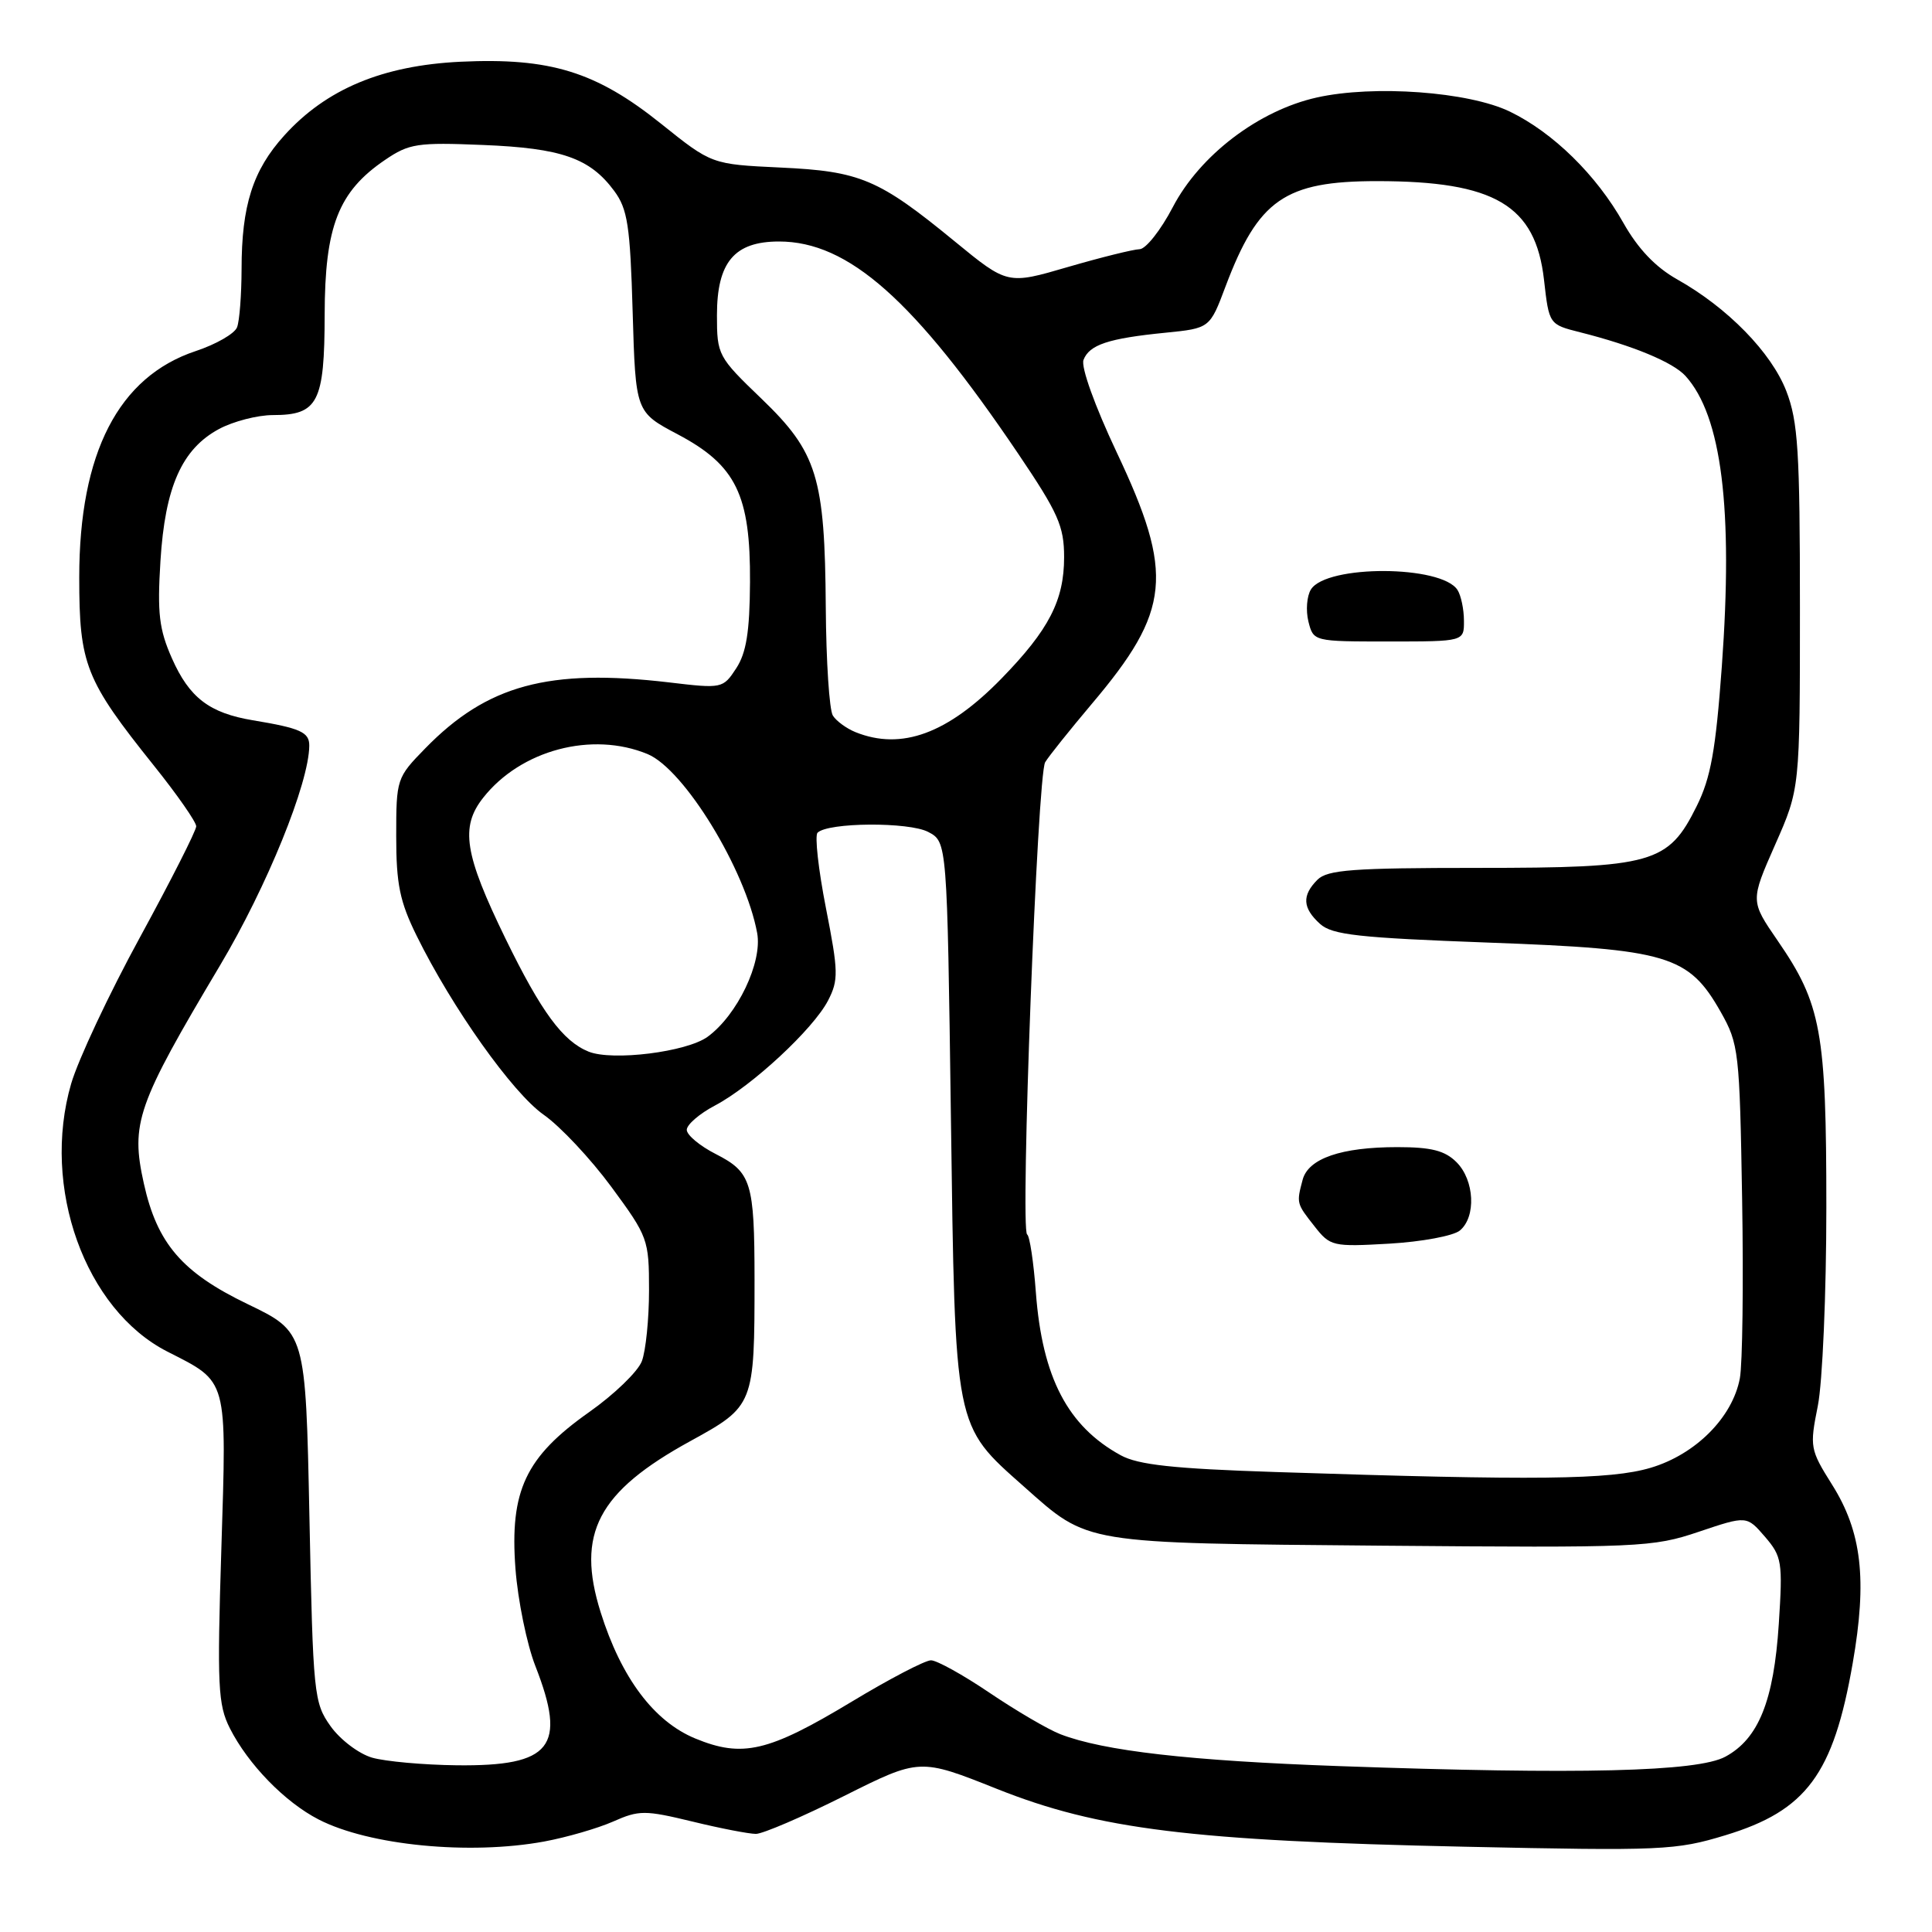 <?xml version="1.0" encoding="UTF-8" standalone="no"?>
<!DOCTYPE svg PUBLIC "-//W3C//DTD SVG 1.1//EN" "http://www.w3.org/Graphics/SVG/1.1/DTD/svg11.dtd" >
<svg xmlns="http://www.w3.org/2000/svg" xmlns:xlink="http://www.w3.org/1999/xlink" version="1.1" viewBox="0 0 256 256">
 <g >
 <path fill="currentColor"
d=" M 72.11 244.01 C 75.08 243.46 79.18 242.27 81.23 241.37 C 84.68 239.84 85.44 239.84 91.73 241.36 C 95.45 242.27 99.25 243.00 100.16 243.00 C 101.07 243.00 106.33 240.74 111.84 237.98 C 121.87 232.96 121.87 232.96 132.13 237.05 C 145.56 242.40 157.84 243.92 194.09 244.70 C 220.23 245.26 222.05 245.18 228.62 243.18 C 239.36 239.92 242.93 235.10 245.49 220.40 C 247.43 209.29 246.70 202.98 242.75 196.71 C 239.84 192.08 239.78 191.73 240.87 186.29 C 241.49 183.20 242.00 171.37 242.00 159.99 C 242.00 136.68 241.33 133.04 235.54 124.63 C 231.93 119.38 231.93 119.38 235.21 111.94 C 238.50 104.50 238.50 104.50 238.50 80.50 C 238.50 59.77 238.25 55.86 236.70 51.83 C 234.72 46.71 228.92 40.77 222.22 37.01 C 219.36 35.40 217.04 32.96 215.11 29.54 C 211.52 23.17 205.80 17.57 200.07 14.79 C 194.61 12.15 182.04 11.23 174.48 12.92 C 166.78 14.64 159.00 20.56 155.40 27.45 C 153.81 30.50 151.82 33.01 151.00 33.02 C 150.18 33.04 145.90 34.10 141.50 35.38 C 133.50 37.72 133.50 37.72 126.50 31.98 C 116.43 23.72 114.00 22.69 103.40 22.20 C 94.30 21.77 94.30 21.77 87.60 16.40 C 78.99 9.50 72.91 7.62 61.02 8.18 C 50.68 8.68 43.22 11.80 37.66 17.96 C 33.50 22.56 32.01 27.23 32.01 35.67 C 32.00 39.06 31.74 42.53 31.41 43.37 C 31.09 44.21 28.62 45.63 25.93 46.52 C 15.70 49.92 10.50 60.02 10.50 76.50 C 10.50 88.07 11.31 90.10 20.41 101.47 C 23.49 105.31 26.00 108.92 26.00 109.49 C 26.00 110.06 22.65 116.67 18.56 124.17 C 14.46 131.67 10.36 140.41 9.43 143.59 C 5.44 157.30 11.27 173.52 22.17 179.09 C 30.26 183.21 30.04 182.41 29.33 205.24 C 28.76 223.40 28.88 225.88 30.46 229.01 C 32.87 233.77 37.74 238.79 42.22 241.09 C 48.90 244.53 62.21 245.83 72.11 244.01 Z  M 177.50 234.02 C 157.61 233.31 146.23 232.01 140.50 229.79 C 138.85 229.15 134.64 226.68 131.13 224.31 C 127.63 221.94 124.13 220.00 123.36 220.00 C 122.58 220.00 117.86 222.46 112.86 225.48 C 101.81 232.14 98.39 232.94 92.13 230.36 C 86.65 228.10 82.32 222.33 79.59 213.64 C 76.31 203.21 79.20 197.68 91.50 190.94 C 99.92 186.32 99.98 186.16 99.98 169.50 C 99.97 156.65 99.56 155.33 94.87 152.93 C 92.74 151.85 91.00 150.40 91.00 149.71 C 91.00 149.02 92.69 147.56 94.75 146.48 C 99.65 143.89 107.76 136.36 109.72 132.58 C 111.12 129.86 111.10 128.76 109.44 120.32 C 108.44 115.22 107.94 110.73 108.33 110.34 C 109.70 108.96 120.45 108.89 123.00 110.24 C 125.50 111.56 125.50 111.56 126.00 148.03 C 126.57 189.64 126.39 188.74 135.71 197.01 C 144.30 204.64 143.24 204.46 183.11 204.81 C 217.31 205.10 218.98 205.03 225.09 202.97 C 231.45 200.83 231.45 200.83 233.86 203.62 C 236.12 206.25 236.23 206.96 235.70 215.17 C 235.04 225.37 233.02 230.39 228.62 232.77 C 224.93 234.77 209.31 235.15 177.50 234.02 Z  M 49.31 232.90 C 47.55 232.39 45.08 230.52 43.81 228.74 C 41.59 225.62 41.48 224.59 41.00 201.00 C 40.50 176.50 40.50 176.50 32.79 172.79 C 24.13 168.62 20.82 164.77 19.06 156.82 C 17.29 148.83 18.12 146.45 29.15 127.93 C 35.37 117.49 40.94 103.78 40.98 98.82 C 41.00 97.02 39.83 96.49 33.50 95.44 C 27.74 94.48 25.09 92.45 22.78 87.23 C 21.08 83.39 20.83 81.25 21.26 74.34 C 21.87 64.51 24.10 59.49 29.03 56.84 C 30.92 55.83 34.13 55.00 36.16 55.00 C 42.14 55.00 43.00 53.34 43.02 41.68 C 43.04 30.00 44.83 25.39 51.02 21.19 C 54.21 19.02 55.30 18.85 64.00 19.21 C 74.41 19.63 78.17 20.95 81.38 25.29 C 83.16 27.69 83.50 29.88 83.83 41.33 C 84.22 54.60 84.22 54.60 89.80 57.55 C 97.53 61.64 99.45 65.57 99.38 77.15 C 99.34 83.73 98.89 86.51 97.55 88.56 C 95.80 91.23 95.69 91.26 88.64 90.42 C 72.70 88.55 64.55 90.75 56.34 99.17 C 52.56 103.04 52.50 103.22 52.50 110.80 C 52.50 117.15 52.97 119.46 55.21 124.00 C 59.91 133.54 67.91 144.81 72.04 147.71 C 74.23 149.24 78.27 153.55 81.01 157.27 C 85.86 163.86 86.00 164.23 86.00 170.96 C 86.00 174.76 85.57 178.99 85.05 180.36 C 84.53 181.74 81.38 184.78 78.04 187.13 C 69.63 193.07 67.53 197.54 68.30 207.85 C 68.62 212.06 69.81 217.87 70.94 220.76 C 75.13 231.47 73.09 234.05 60.53 233.91 C 56.11 233.86 51.06 233.40 49.31 232.90 Z  M 169.00 195.05 C 155.48 194.61 150.82 194.10 148.50 192.83 C 141.48 188.99 138.11 182.53 137.26 171.28 C 136.96 167.24 136.44 163.77 136.10 163.57 C 135.16 162.98 137.46 102.68 138.49 101.00 C 138.99 100.17 141.77 96.71 144.65 93.29 C 155.13 80.91 155.61 76.10 147.97 59.94 C 145.07 53.79 143.21 48.62 143.57 47.69 C 144.34 45.68 146.86 44.84 154.40 44.09 C 160.31 43.50 160.31 43.50 162.40 37.93 C 166.73 26.45 170.25 24.00 182.46 24.00 C 198.07 24.00 203.47 27.19 204.59 37.09 C 205.26 42.99 205.26 42.99 209.38 44.03 C 216.39 45.80 221.69 48.00 223.34 49.82 C 228.13 55.12 229.67 67.40 228.15 88.32 C 227.34 99.41 226.69 103.06 224.82 106.82 C 221.05 114.43 219.02 115.00 195.82 115.00 C 179.27 115.00 175.89 115.25 174.57 116.57 C 172.49 118.65 172.59 120.32 174.91 122.42 C 176.53 123.88 179.98 124.26 197.26 124.90 C 221.02 125.77 223.75 126.58 228.00 134.08 C 230.40 138.33 230.51 139.30 230.84 158.86 C 231.03 170.06 230.89 180.76 230.54 182.63 C 229.57 187.81 224.68 192.72 218.72 194.49 C 213.36 196.08 203.64 196.19 169.00 195.05 Z  M 193.44 163.05 C 195.62 161.24 195.38 156.38 193.00 154.00 C 191.46 152.46 189.67 152.00 185.15 152.00 C 177.72 152.00 173.37 153.50 172.61 156.31 C 171.78 159.44 171.78 159.45 174.17 162.48 C 176.26 165.15 176.58 165.22 184.11 164.79 C 188.39 164.54 192.59 163.76 193.44 163.05 Z  M 193.98 82.25 C 193.98 80.74 193.59 78.90 193.13 78.18 C 191.04 74.87 175.78 74.81 173.71 78.10 C 173.16 78.97 173.01 80.89 173.37 82.35 C 174.04 85.00 174.05 85.00 184.02 85.00 C 194.00 85.00 194.00 85.00 193.98 82.25 Z  M 78.00 139.35 C 74.58 137.97 71.72 134.09 66.99 124.39 C 61.53 113.18 60.96 109.59 64.02 105.71 C 69.00 99.38 78.44 96.87 85.81 99.92 C 90.65 101.93 98.78 115.21 100.33 123.64 C 101.04 127.52 97.70 134.51 93.76 137.38 C 91.00 139.39 81.17 140.62 78.00 139.35 Z  M 113.35 97.01 C 112.17 96.53 110.82 95.55 110.36 94.82 C 109.89 94.09 109.47 87.65 109.42 80.50 C 109.30 63.22 108.29 59.94 100.90 52.83 C 95.13 47.29 95.00 47.04 95.00 41.77 C 95.00 34.74 97.31 32.00 103.22 32.00 C 112.43 32.00 121.14 39.73 134.91 60.11 C 140.22 67.97 141.00 69.72 141.00 73.83 C 141.00 79.55 138.99 83.45 132.72 89.89 C 125.59 97.21 119.45 99.47 113.35 97.01 Z "/>
</g>
</svg>